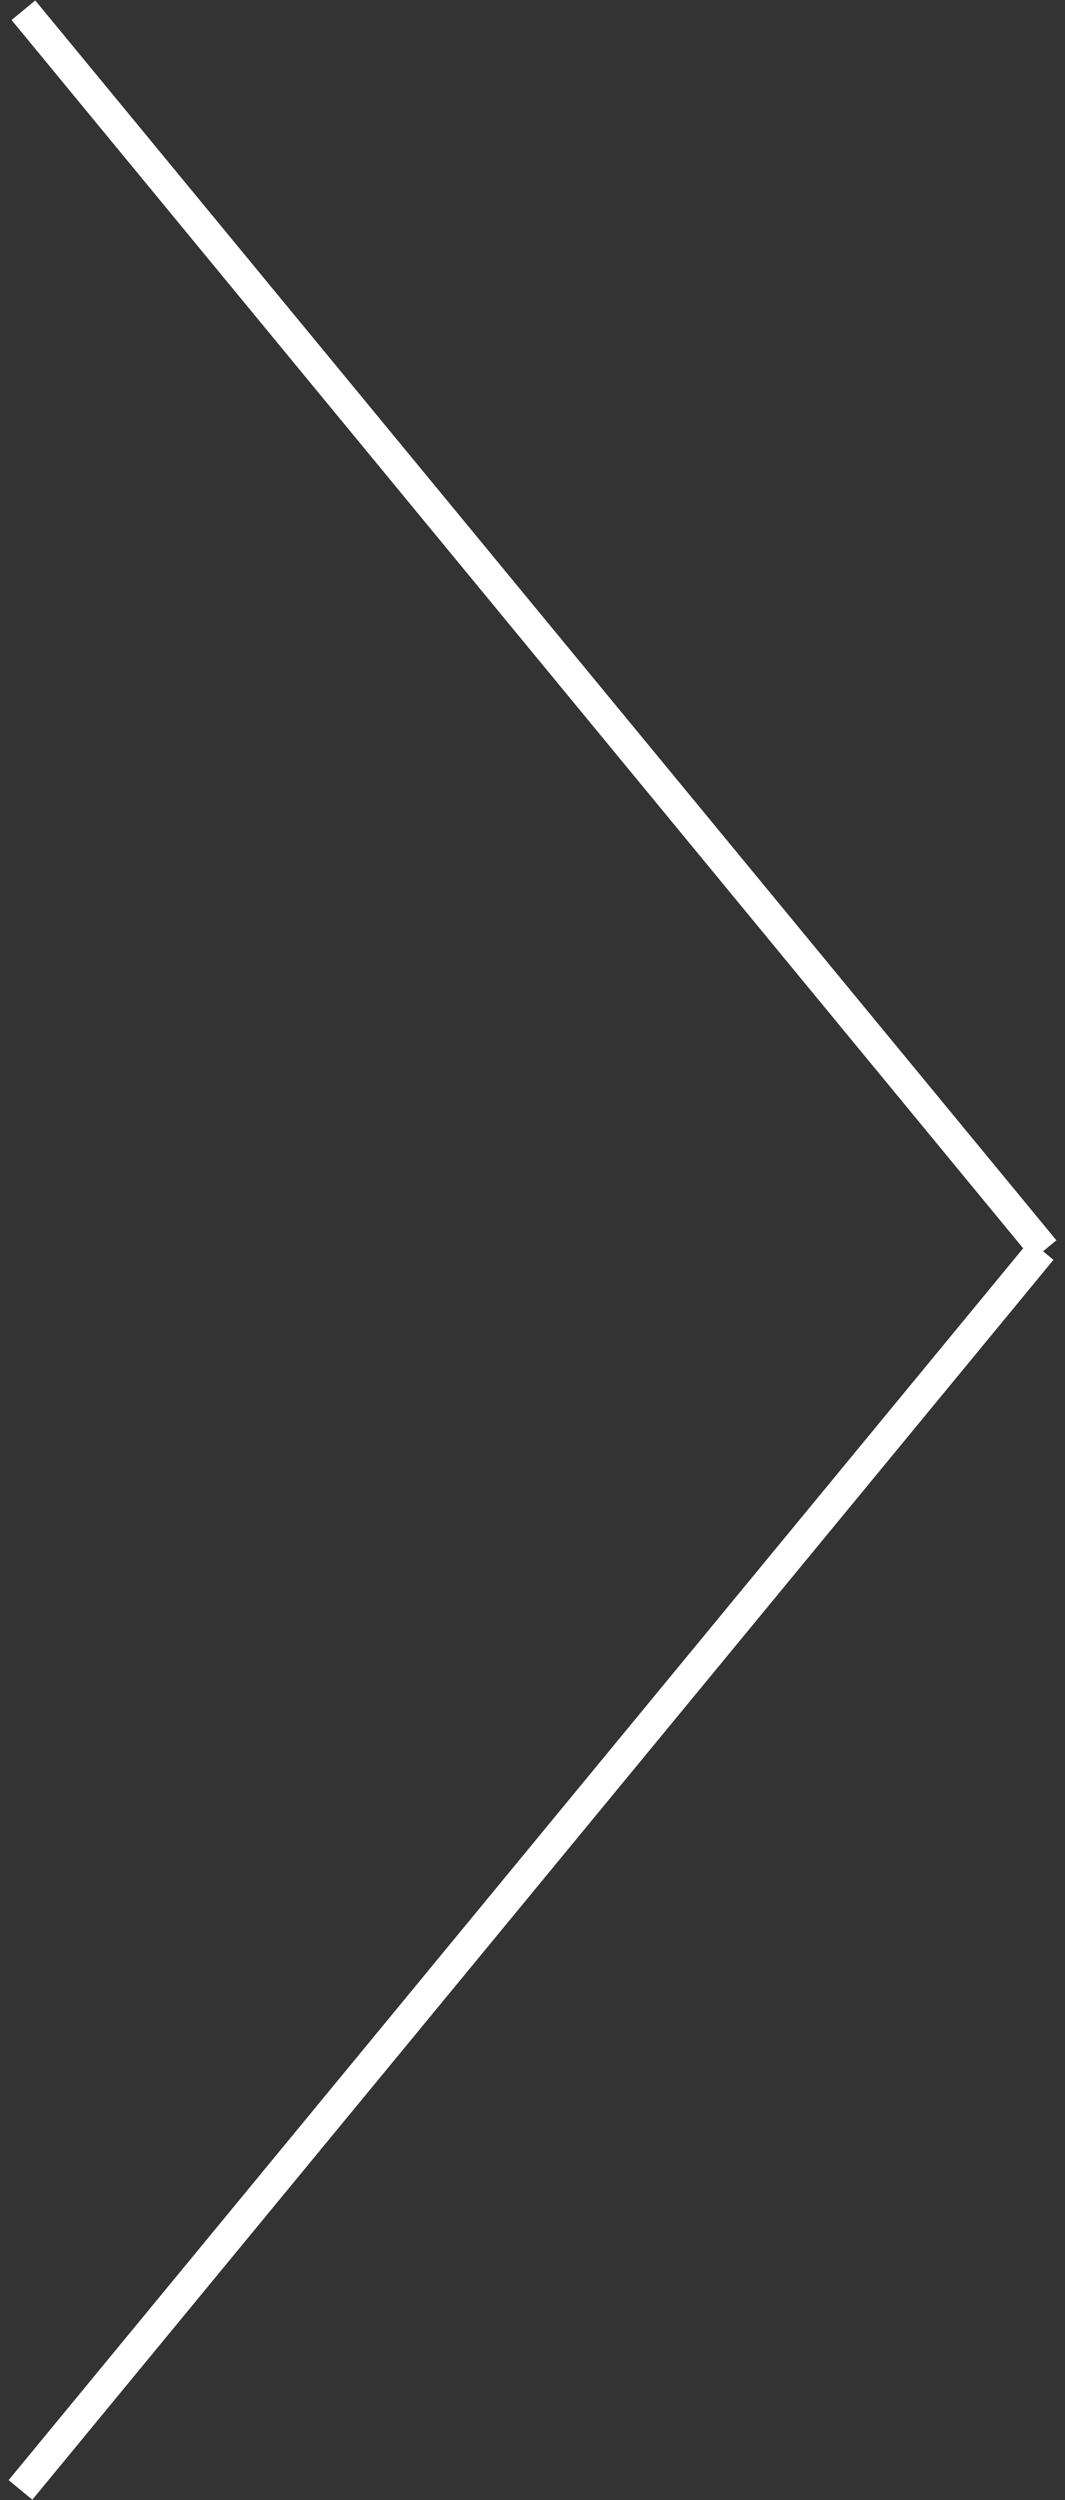 <svg width="104" height="244" viewBox="0 0 104 244" fill="none" xmlns="http://www.w3.org/2000/svg">
<rect x="0" y="0" width="104" height="244" fill="#333333" stroke="none"/>
<path d="M2.287 1L102 122" stroke="white" stroke-width="3"/>
<path d="M2 243L101.713 122" stroke="white" stroke-width="3"/>
</svg>

